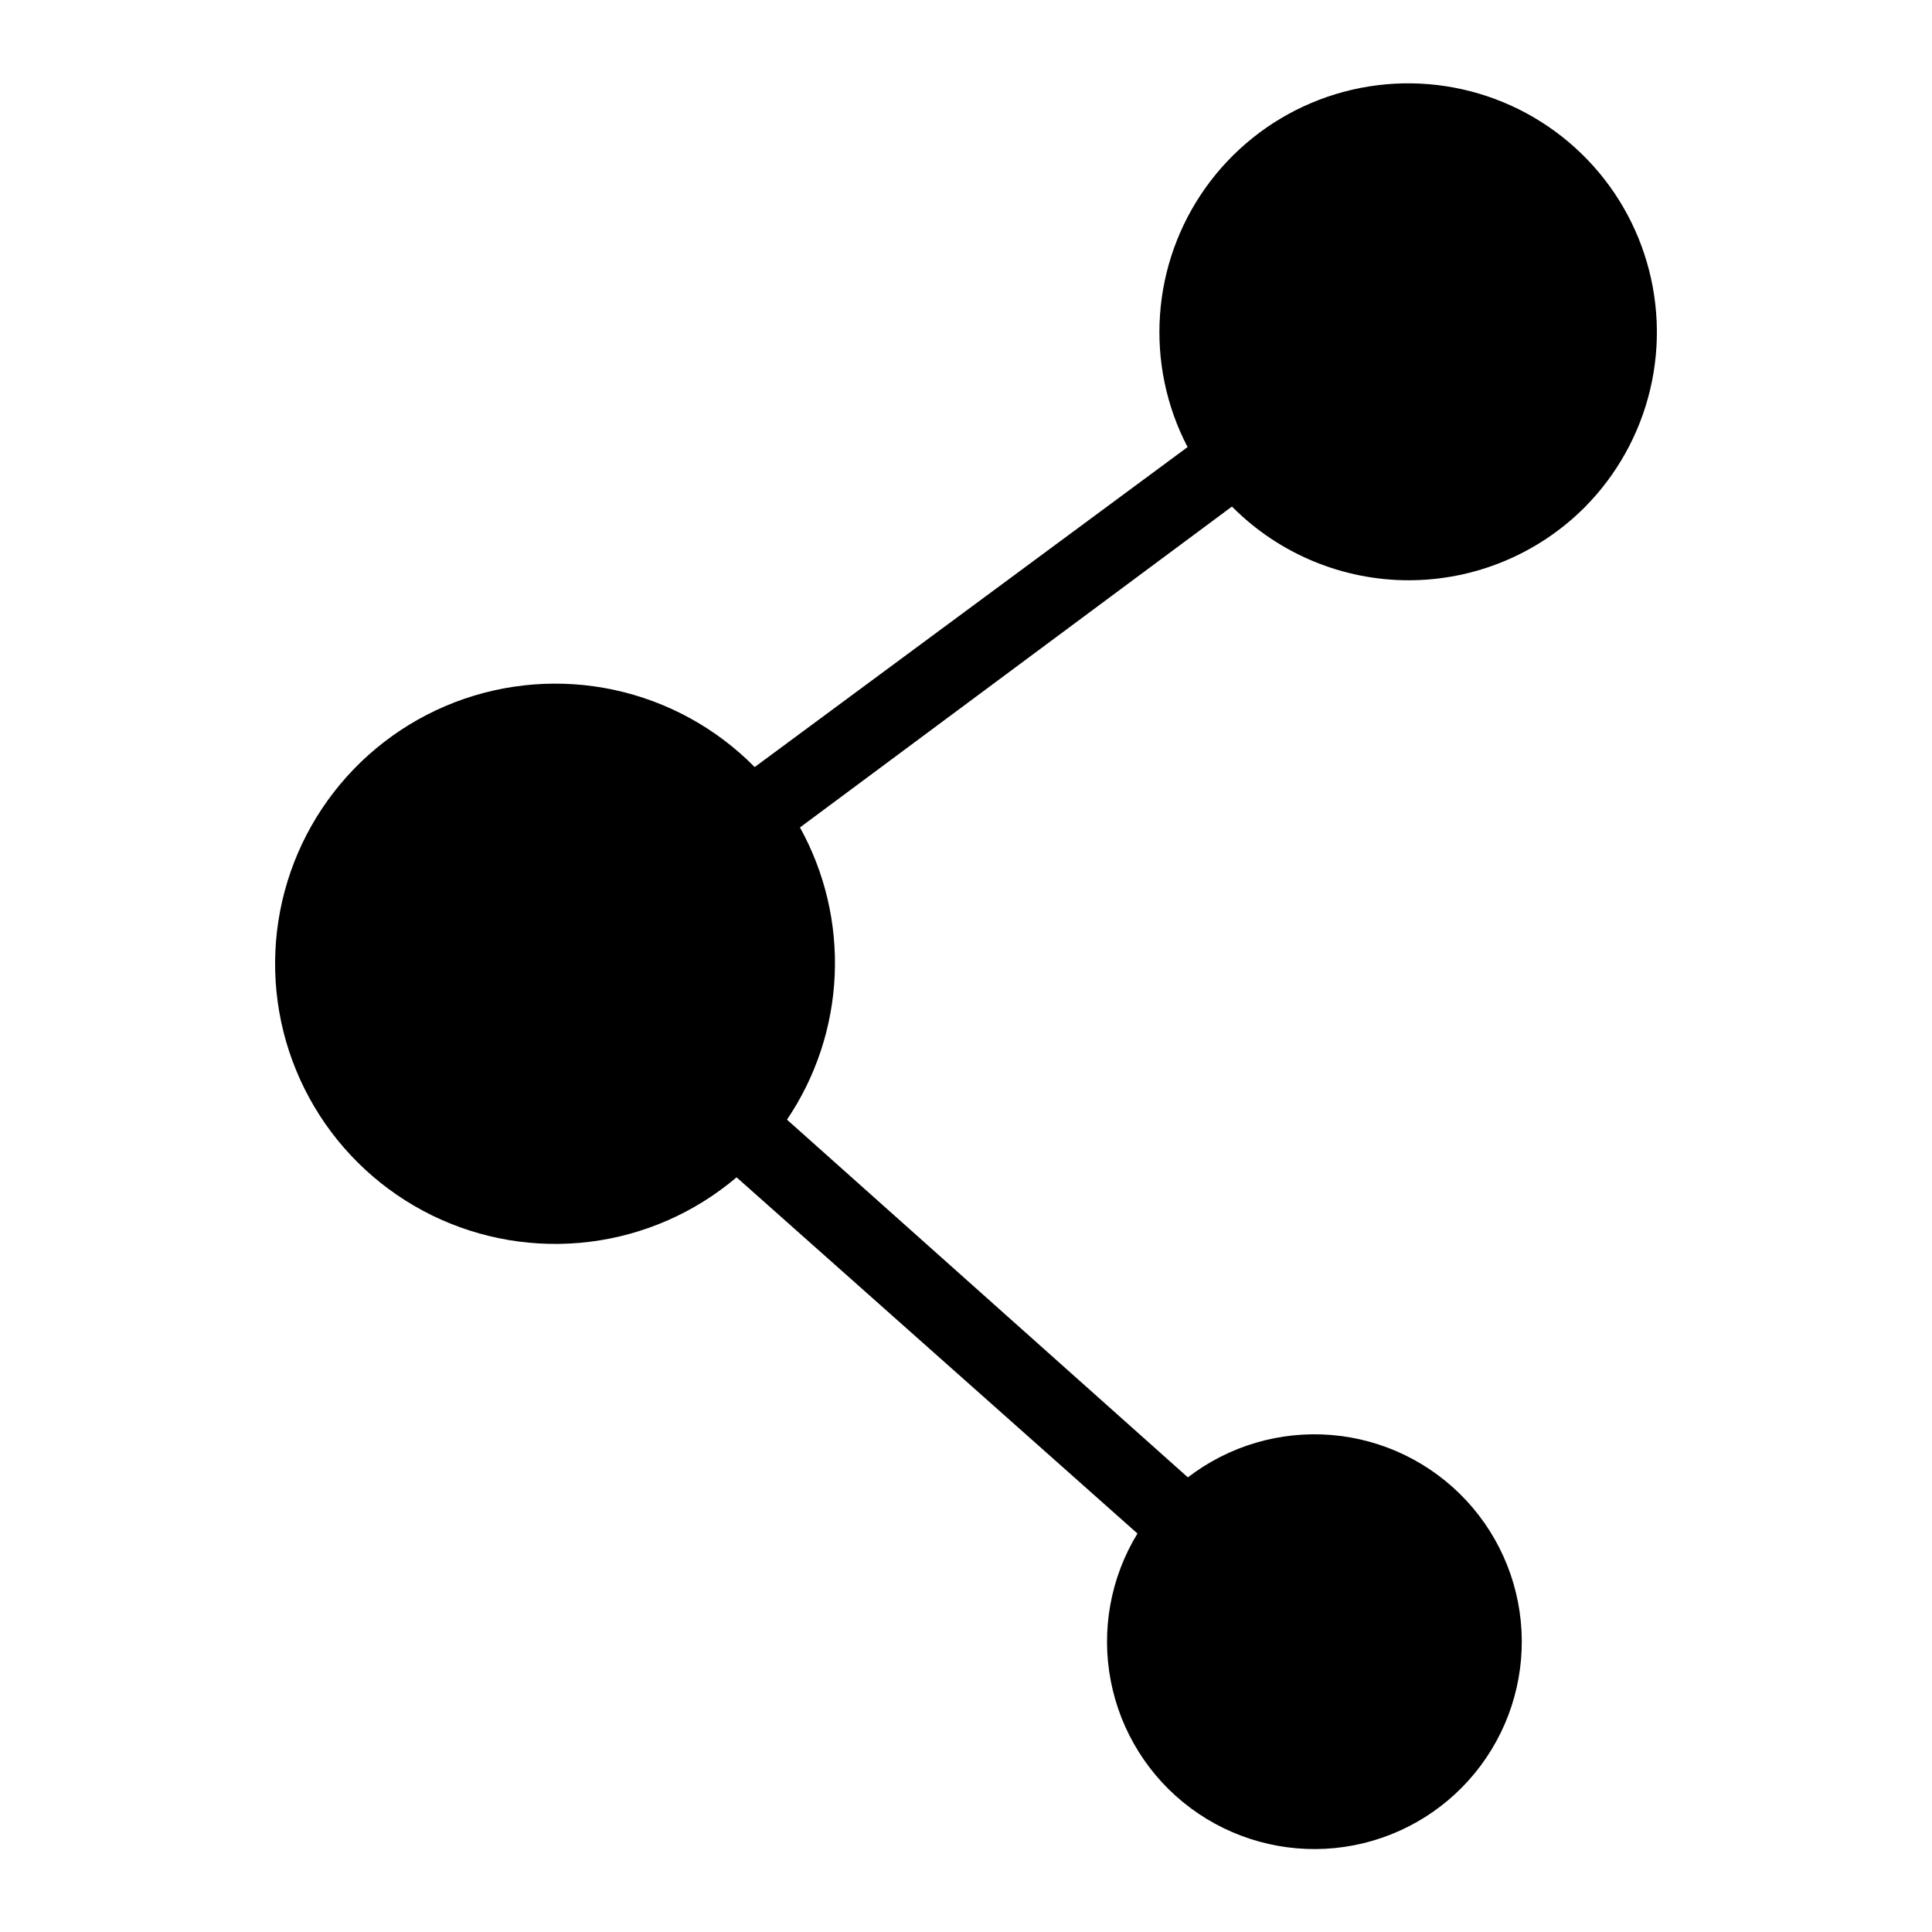 <?xml version="1.0" encoding="UTF-8" standalone="no"?> <svg width="64" height="64" viewBox="0 0 64 64" fill="none" xmlns="http://www.w3.org/2000/svg">
<path d="M40.84 16.81C42.385 18.354 44.48 19.222 46.665 19.222C48.85 19.222 50.945 18.354 52.49 16.81C53.563 15.731 54.316 14.375 54.666 12.894C55.016 11.413 54.948 9.864 54.471 8.419C53.995 6.973 53.127 5.688 51.964 4.706C50.802 3.724 49.39 3.083 47.885 2.854C46.381 2.625 44.842 2.818 43.44 3.41C42.038 4.002 40.828 4.971 39.943 6.209C39.058 7.447 38.533 8.906 38.427 10.424C38.32 11.943 38.636 13.461 39.34 14.81L25 25.41C23.732 24.124 22.116 23.236 20.351 22.855C18.585 22.474 16.747 22.617 15.061 23.265C13.376 23.914 11.916 25.04 10.861 26.506C9.806 27.971 9.202 29.713 9.122 31.517C9.042 33.322 9.491 35.11 10.413 36.663C11.334 38.216 12.689 39.466 14.311 40.261C15.933 41.055 17.752 41.359 19.544 41.135C21.336 40.911 23.023 40.169 24.4 39L37.68 50.8C36.786 52.262 36.471 54.005 36.797 55.687C37.122 57.37 38.064 58.87 39.438 59.893C40.812 60.916 42.519 61.389 44.224 61.219C45.929 61.049 47.509 60.248 48.653 58.973C49.798 57.698 50.425 56.041 50.411 54.328C50.398 52.615 49.744 50.968 48.579 49.712C47.414 48.456 45.822 47.68 44.114 47.537C42.407 47.394 40.708 47.895 39.35 48.94L26.07 37.09C27.027 35.673 27.575 34.019 27.65 32.311C27.726 30.602 27.328 28.906 26.5 27.41L40.81 16.78L40.84 16.81Z" fill="black"/>
</svg>
